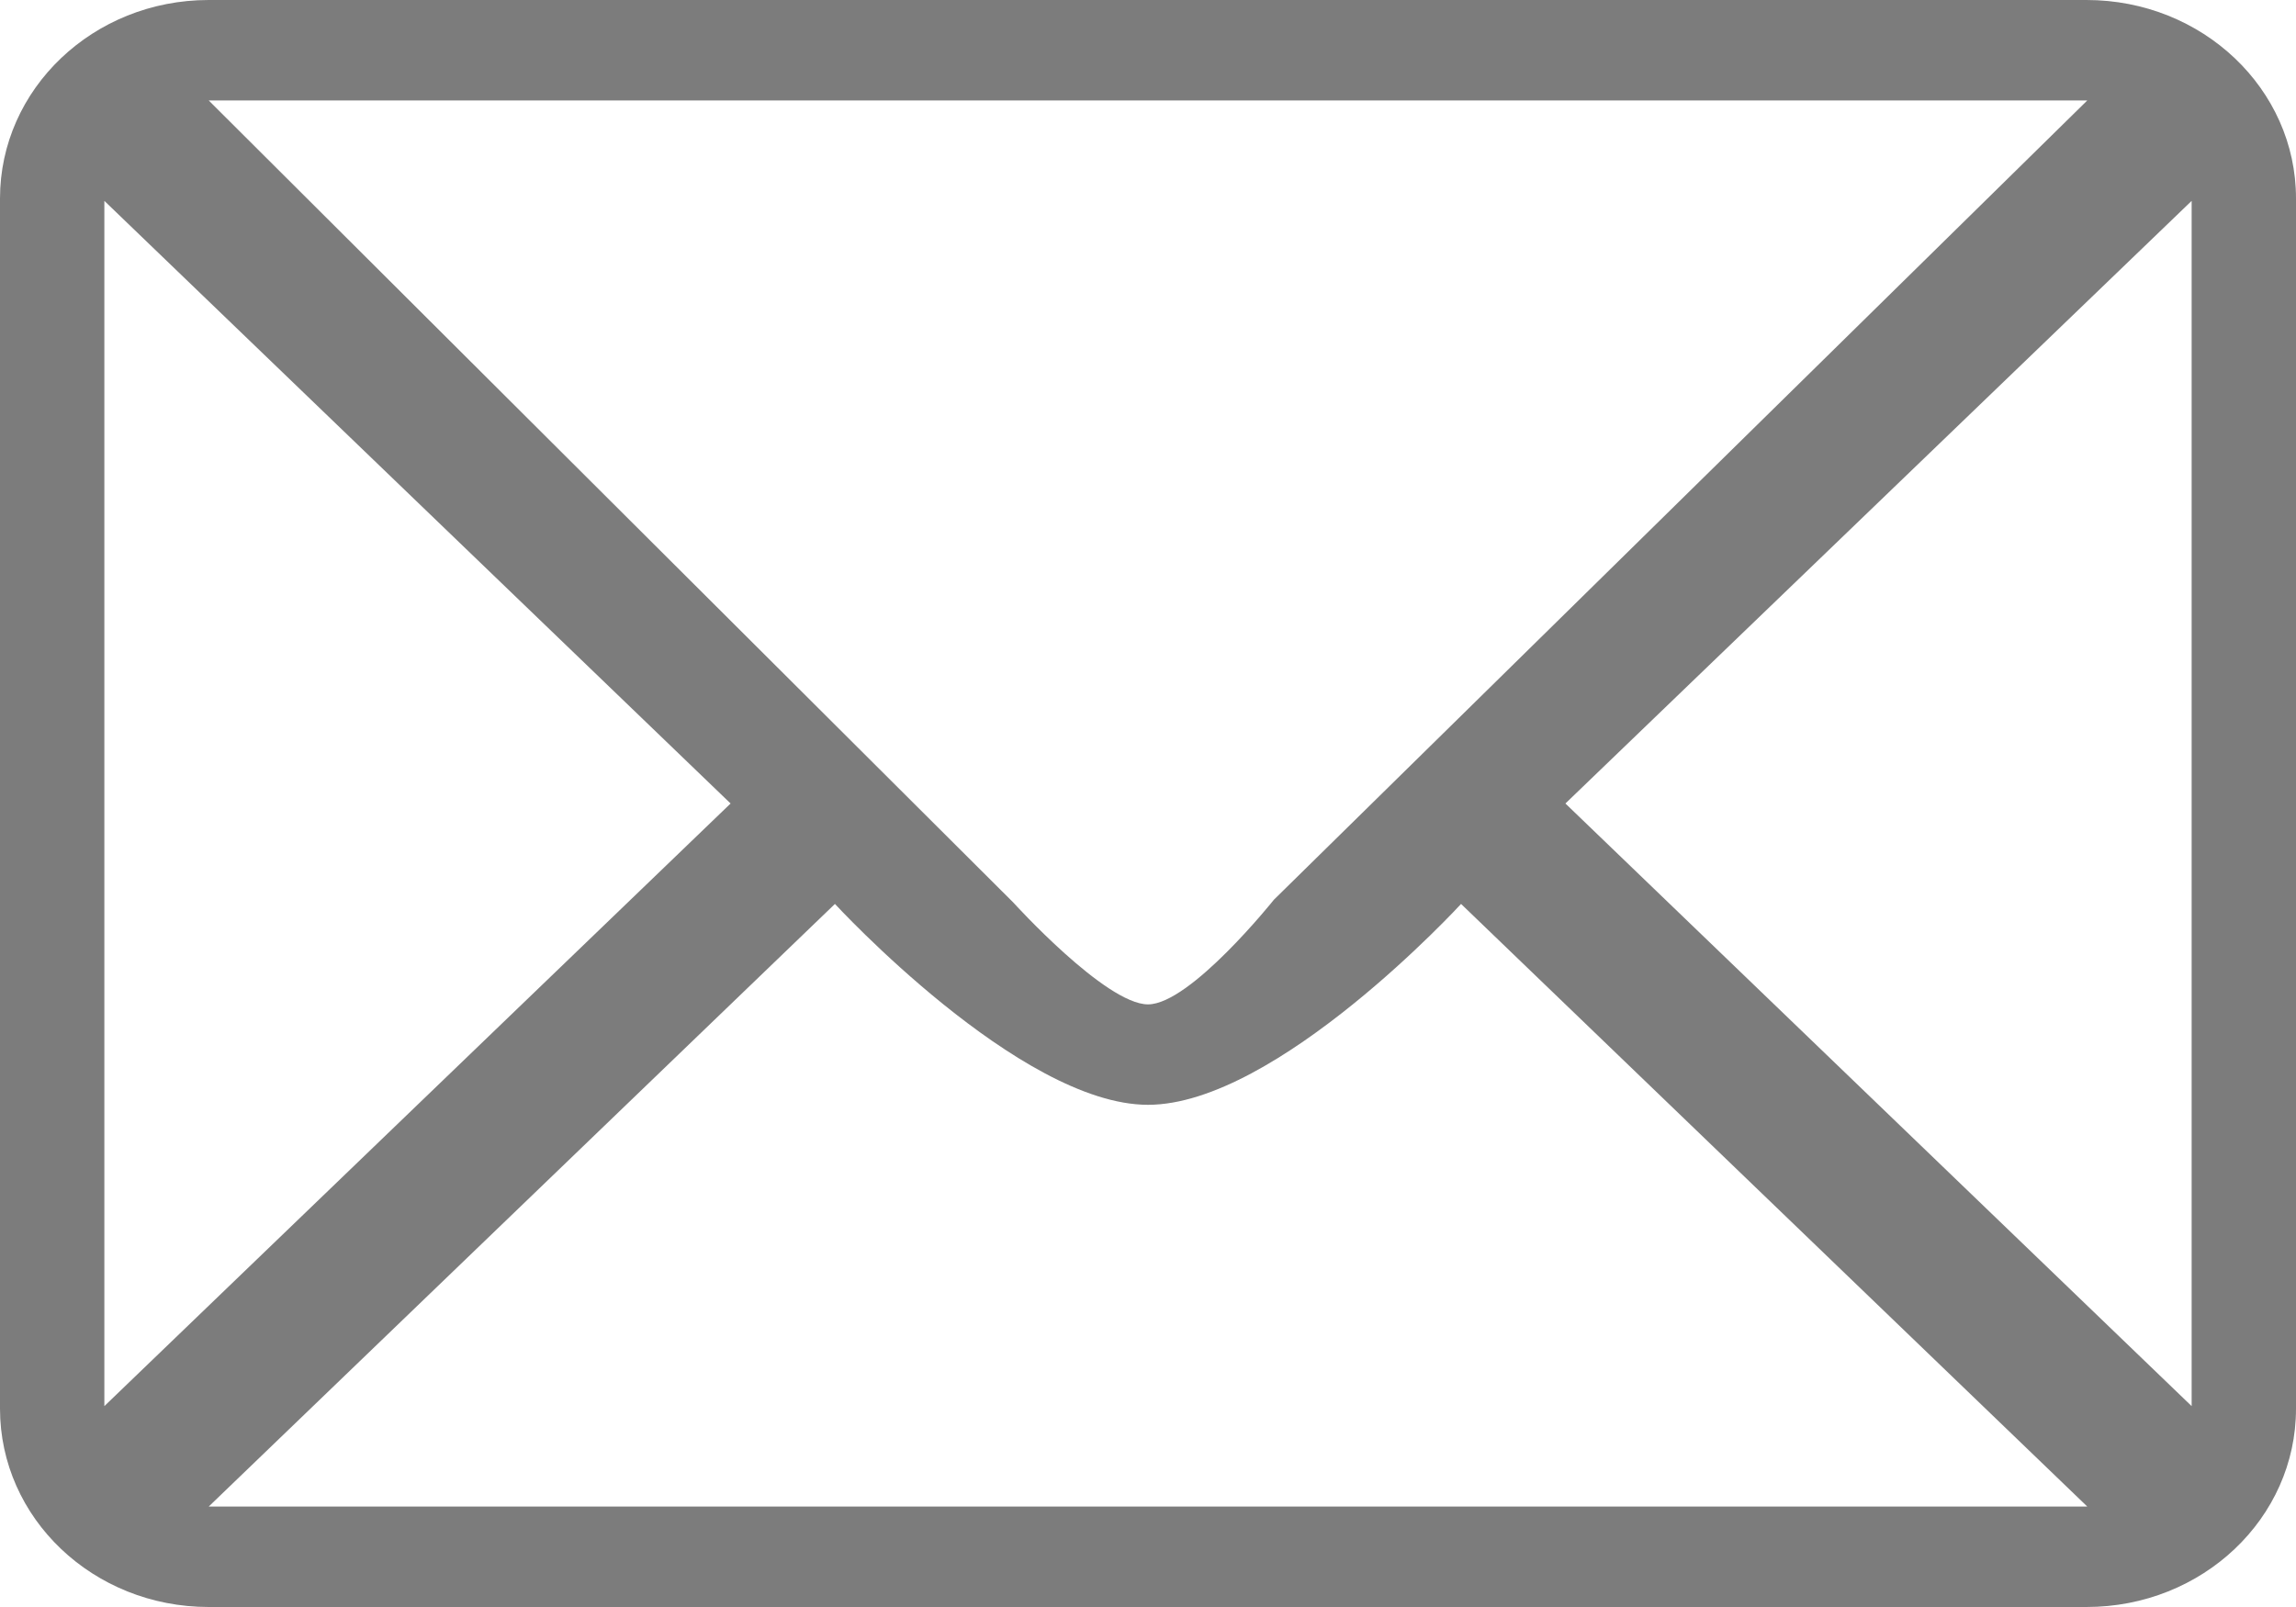<svg 
 xmlns="http://www.w3.org/2000/svg"
 xmlns:xlink="http://www.w3.org/1999/xlink"
 width="20px" height="14px">
<path fill-rule="evenodd"  fill="rgb(124, 124, 124)"
 d="M18.175,-0.000 L1.818,-0.000 C0.812,-0.000 -0.000,0.775 -0.000,1.729 L-0.000,12.272 C-0.000,13.227 0.812,14.000 1.818,14.000 L18.175,14.000 C19.185,14.000 20.000,13.227 20.000,12.272 L20.000,1.729 C20.000,0.775 19.185,-0.000 18.175,-0.000 M18.182,0.875 L11.097,7.838 C11.097,7.838 10.369,8.750 10.000,8.750 C9.631,8.750 8.827,7.863 8.827,7.863 L1.818,0.875 L18.182,0.875 M0.909,12.250 L0.909,1.750 L6.364,7.000 L0.909,12.250 M1.818,13.125 L7.273,7.875 C7.273,7.875 8.884,9.625 10.000,9.625 C11.121,9.625 12.727,7.875 12.727,7.875 L18.182,13.125 L1.818,13.125 M19.091,12.250 L13.636,7.000 L19.091,1.750 L19.091,12.250 "/>
</svg>
